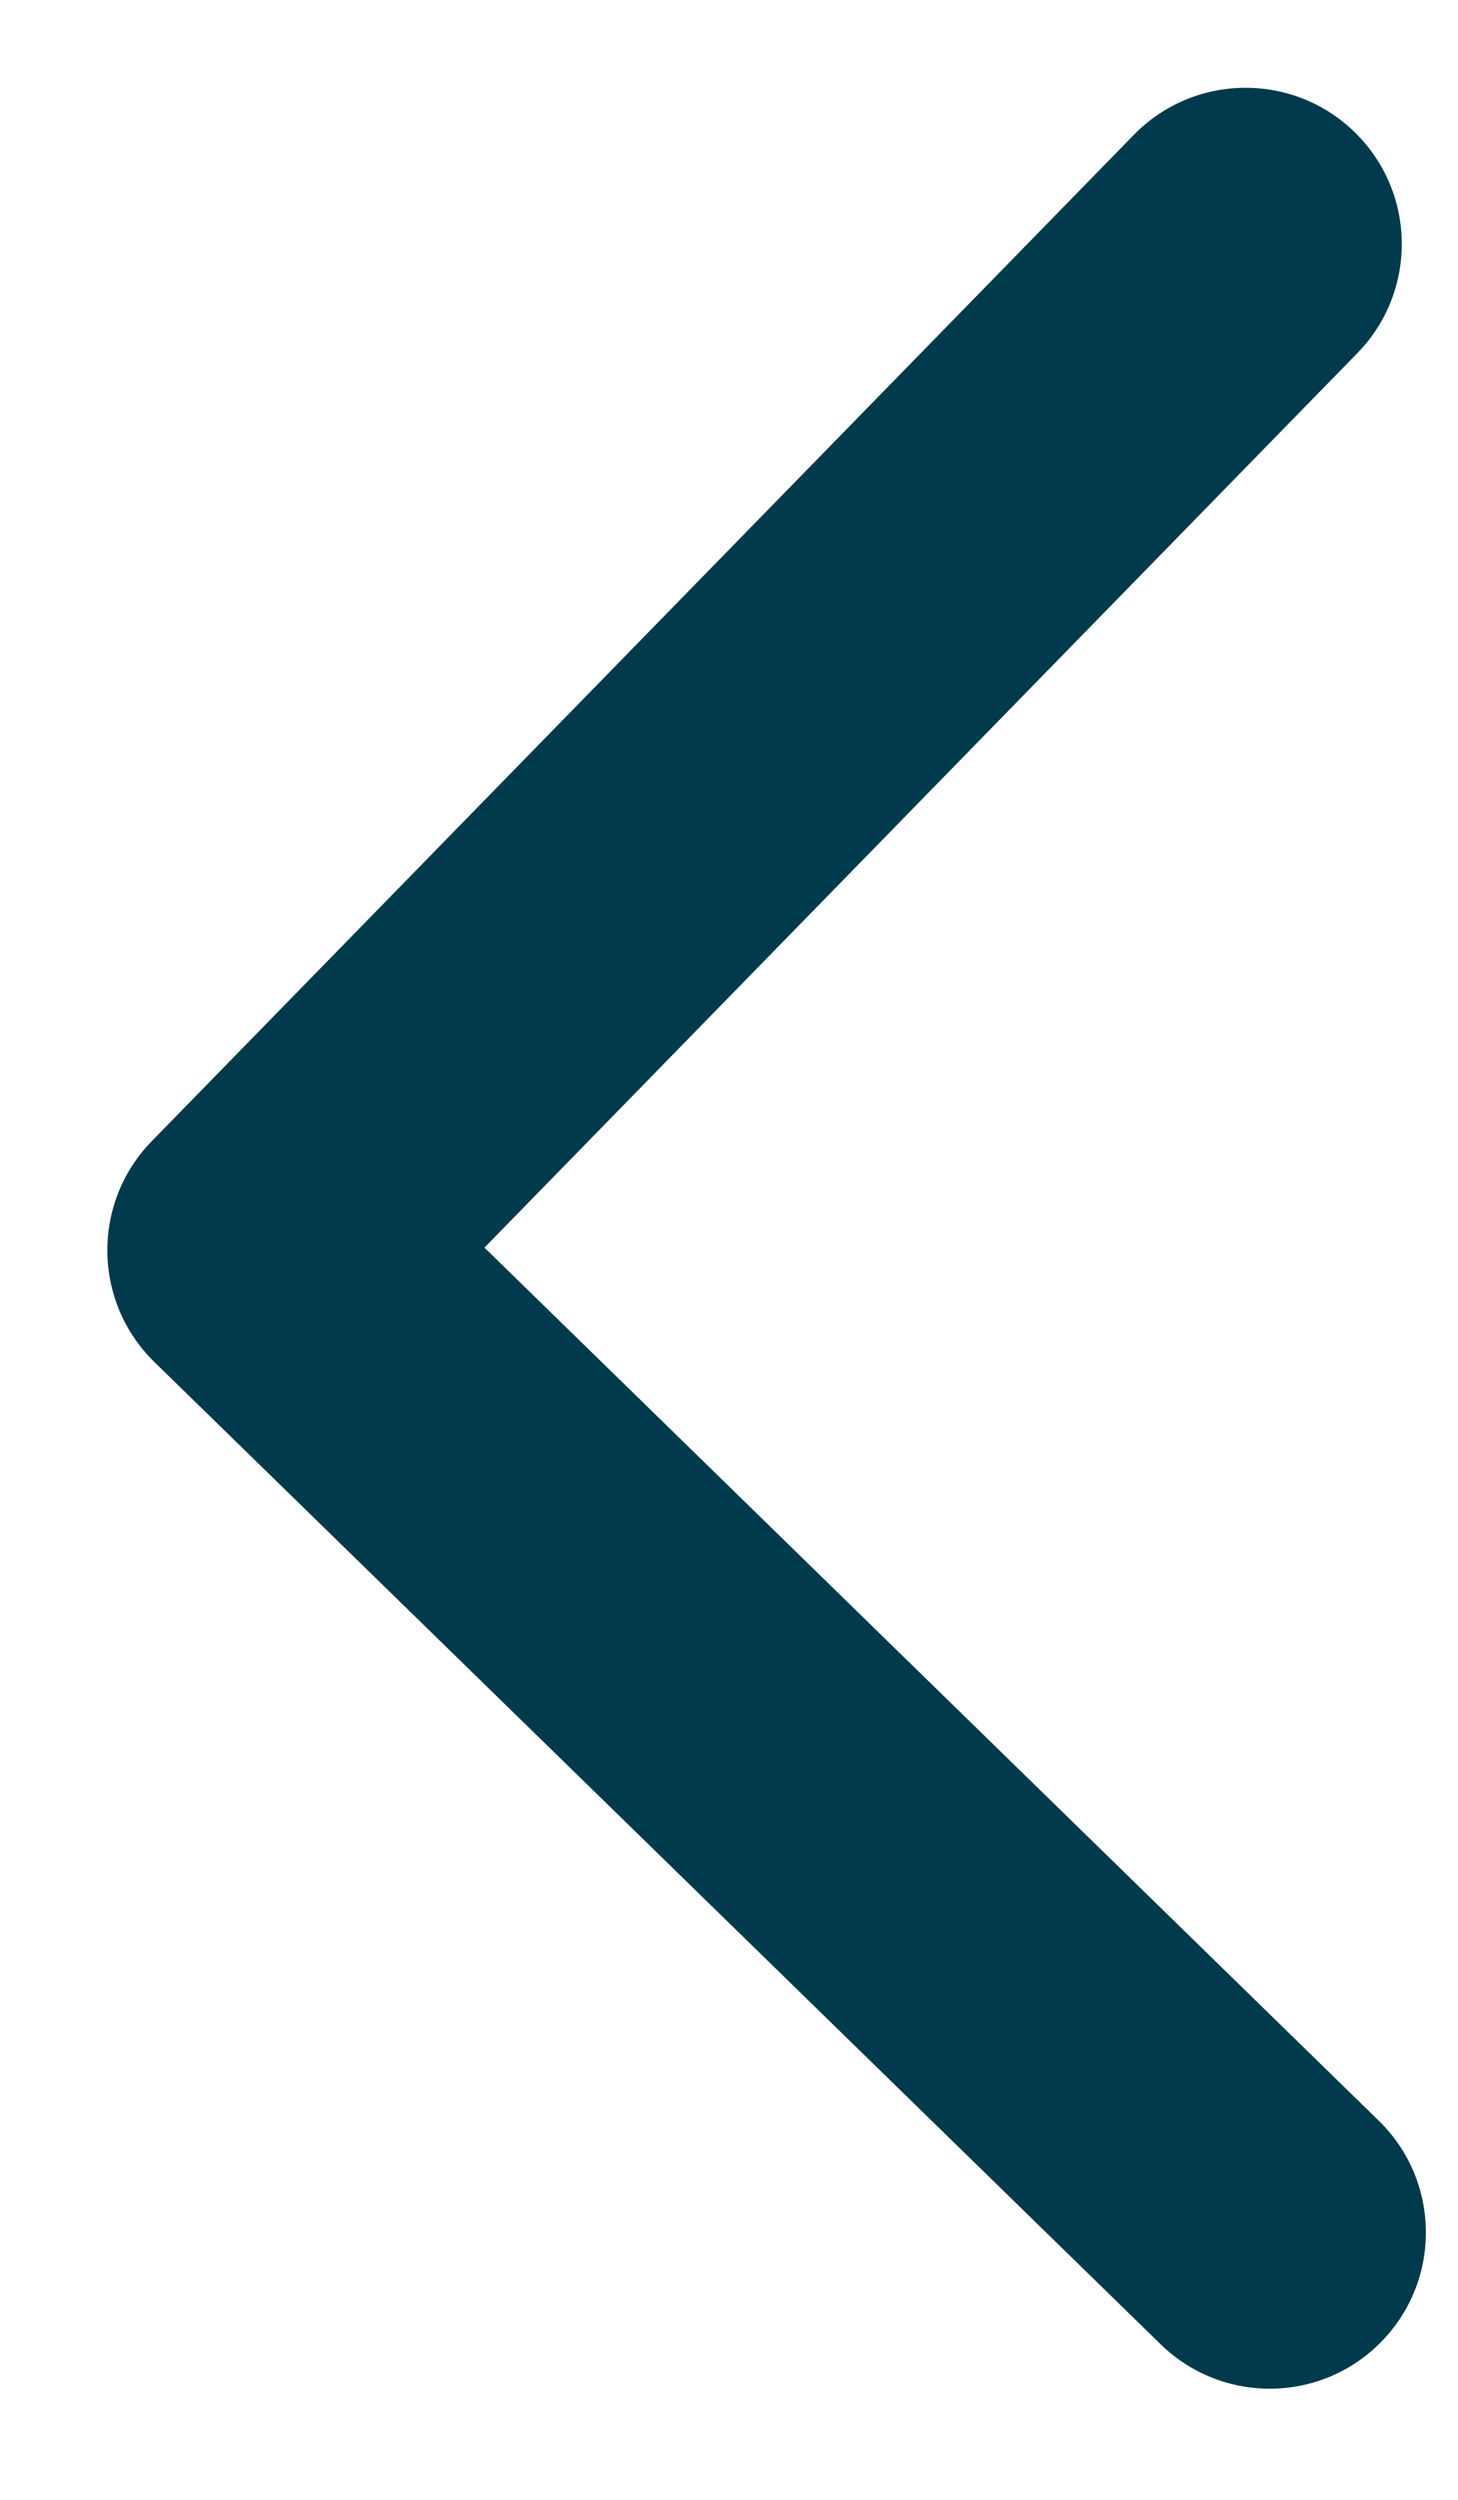 <svg width="14" height="24" viewBox="0 0 14 24" fill="none" xmlns="http://www.w3.org/2000/svg">
<path d="M1.457 10.956C0.879 11.549 0.89 12.498 1.483 13.077L11.144 22.506C11.737 23.085 12.687 23.074 13.265 22.481C13.844 21.888 13.832 20.938 13.239 20.36L4.652 11.978L13.034 3.39C13.612 2.797 13.601 1.848 13.008 1.269C12.415 0.691 11.466 0.702 10.887 1.295L1.457 10.956ZM3.513 10.492L2.513 10.504L2.549 13.504L3.549 13.491L3.513 10.492Z" fill="#013A4C"/>
</svg>
